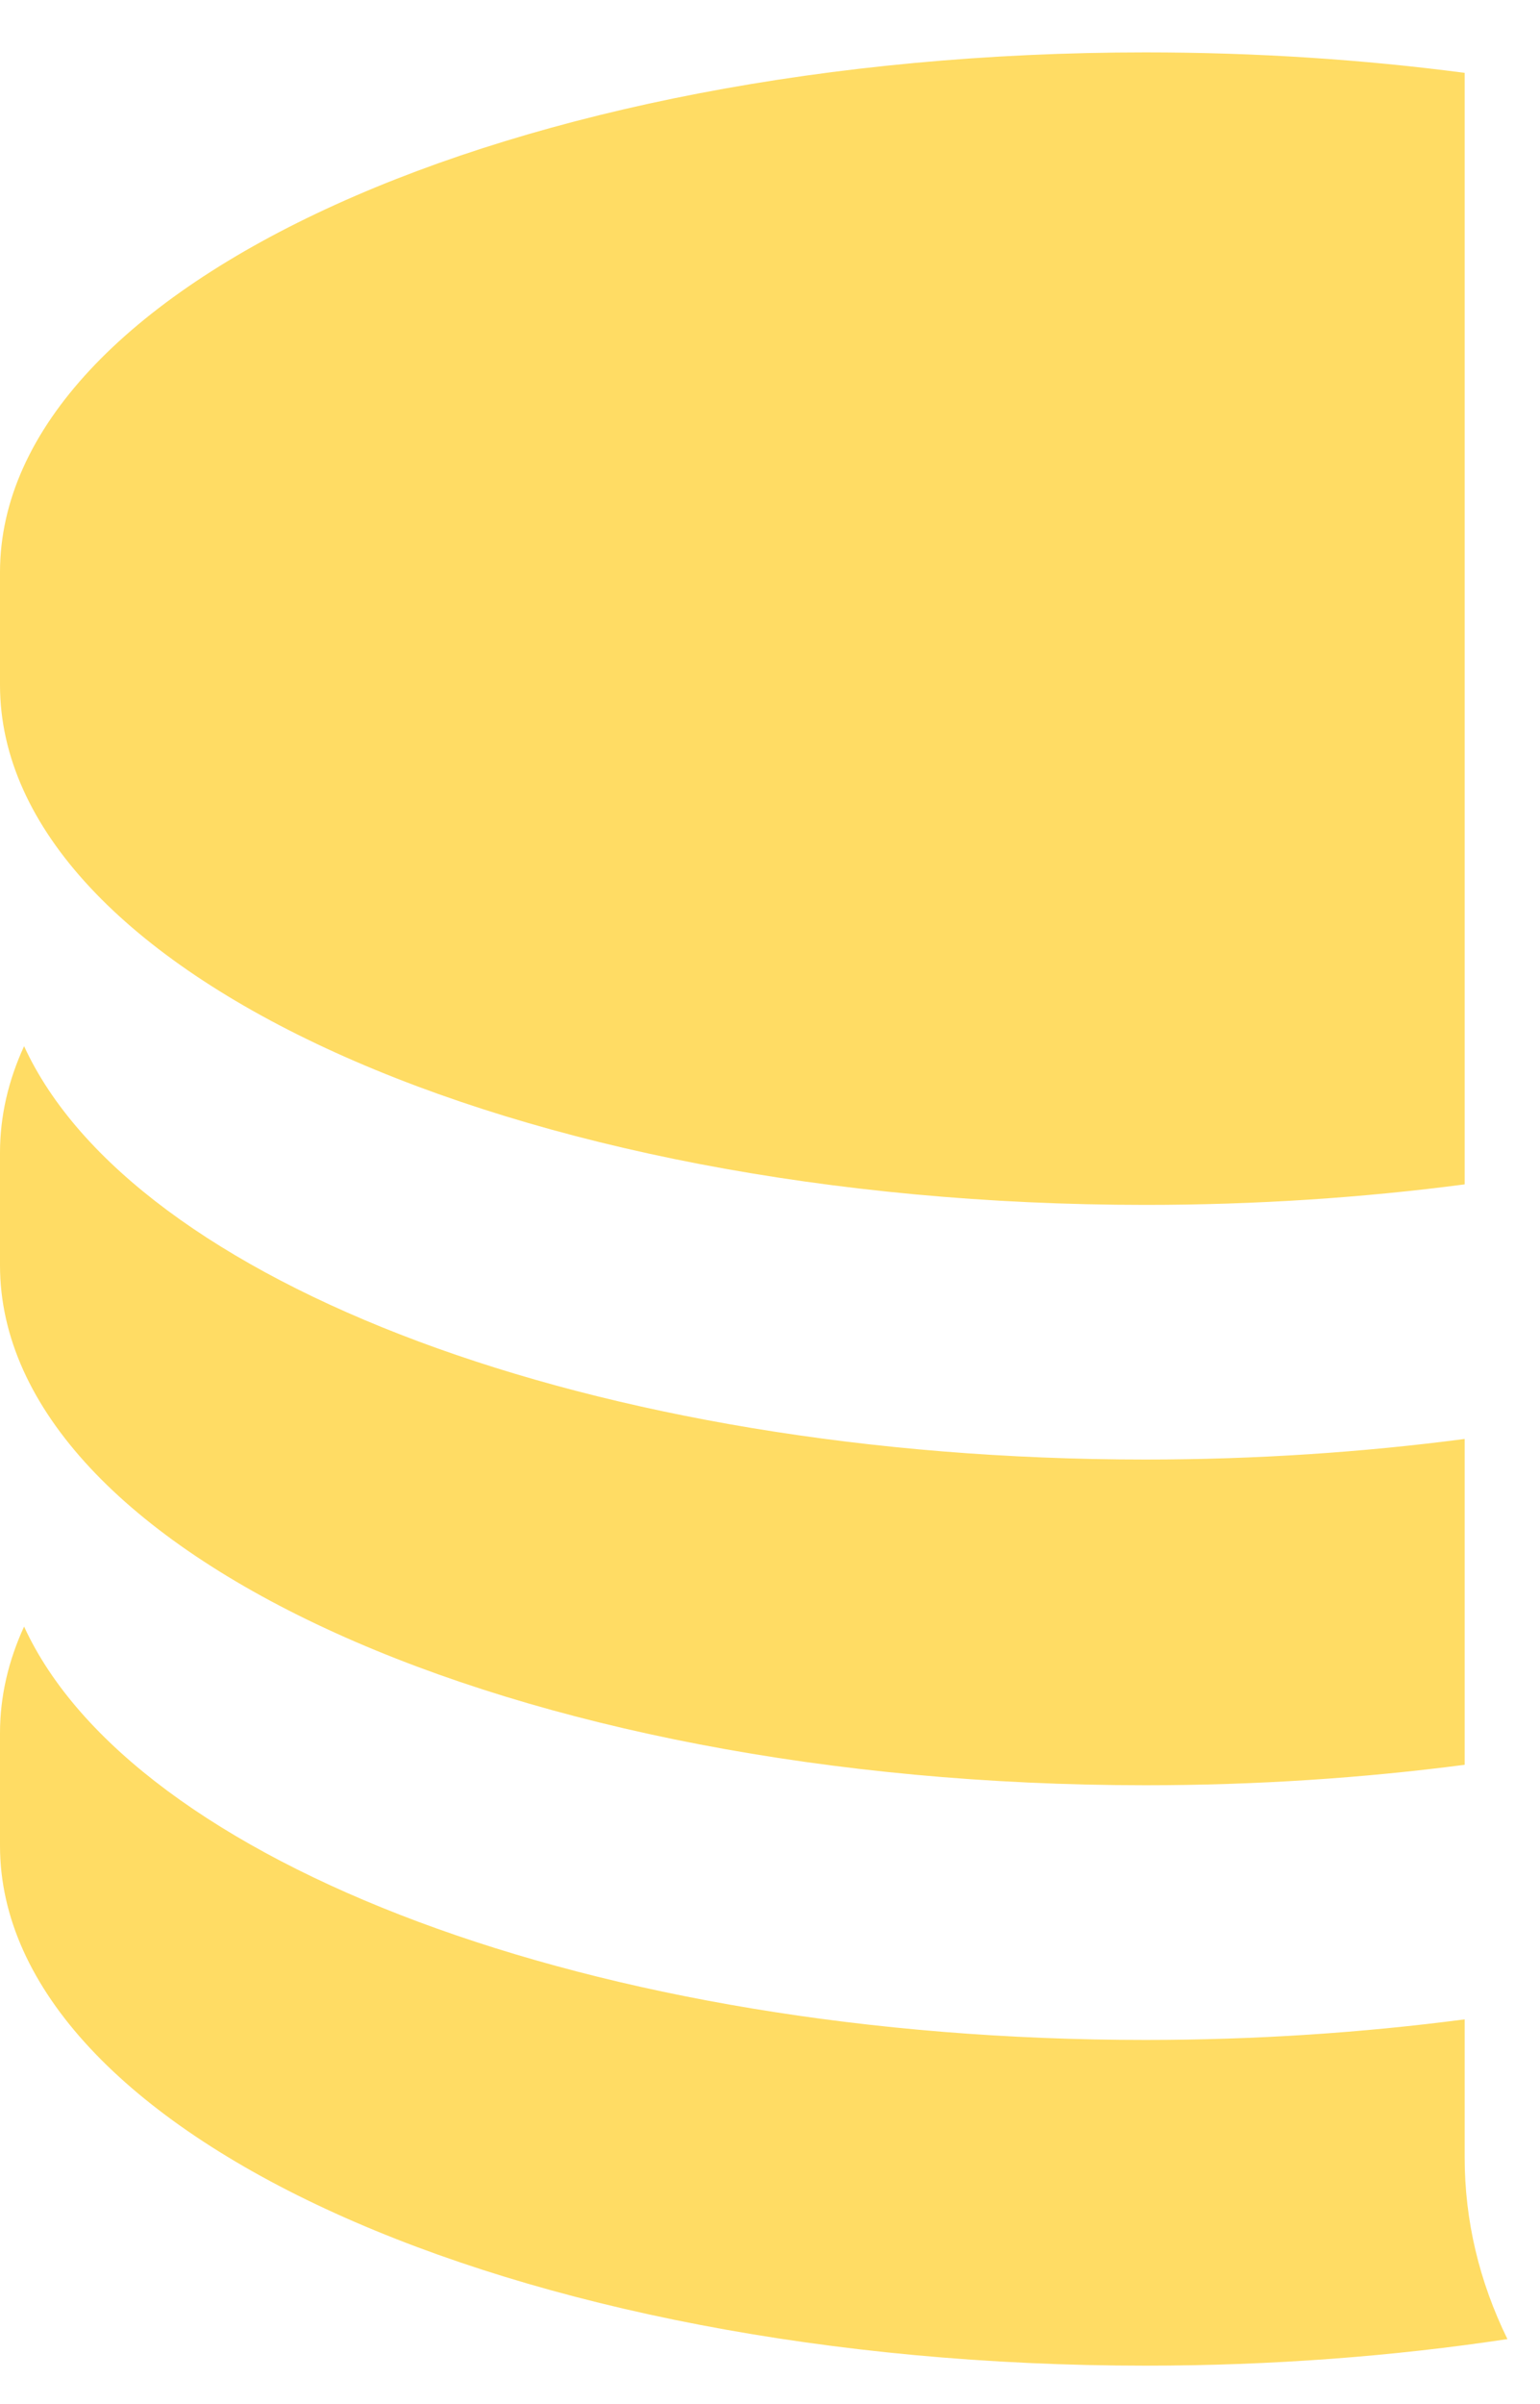 <svg width="25" height="39" viewBox="0 0 25 39" fill="none" xmlns="http://www.w3.org/2000/svg">
<path d="M18.595 19.547C20.393 19.547 22.132 19.43 23.777 19.214V1.182C22.132 0.966 20.393 0.85 18.595 0.85C8.325 0.85 0 4.626 0 9.284V11.113C0 15.77 8.325 19.547 18.595 19.547Z" fill="#FFDC64"/>
<path d="M18.595 28.962C20.393 28.962 22.132 28.845 23.777 28.63V23.344C22.131 23.56 20.394 23.678 18.595 23.678C9.63 23.678 2.149 20.801 0.391 16.972C0.135 17.529 0 18.107 0 18.699V20.528C0 25.186 8.325 28.962 18.595 28.962Z" fill="#FFDC64"/>
<path d="M23.777 33.171V32.76C22.131 32.976 20.394 33.094 18.595 33.094C9.63 33.094 2.149 30.217 0.391 26.388C0.135 26.945 0 27.523 0 28.115V29.944C0 34.602 8.325 38.378 18.595 38.378C20.648 38.378 22.623 38.226 24.471 37.947C24.013 37.011 23.777 36.023 23.777 35V33.171Z" fill="#FFDC64"/>
</svg>
